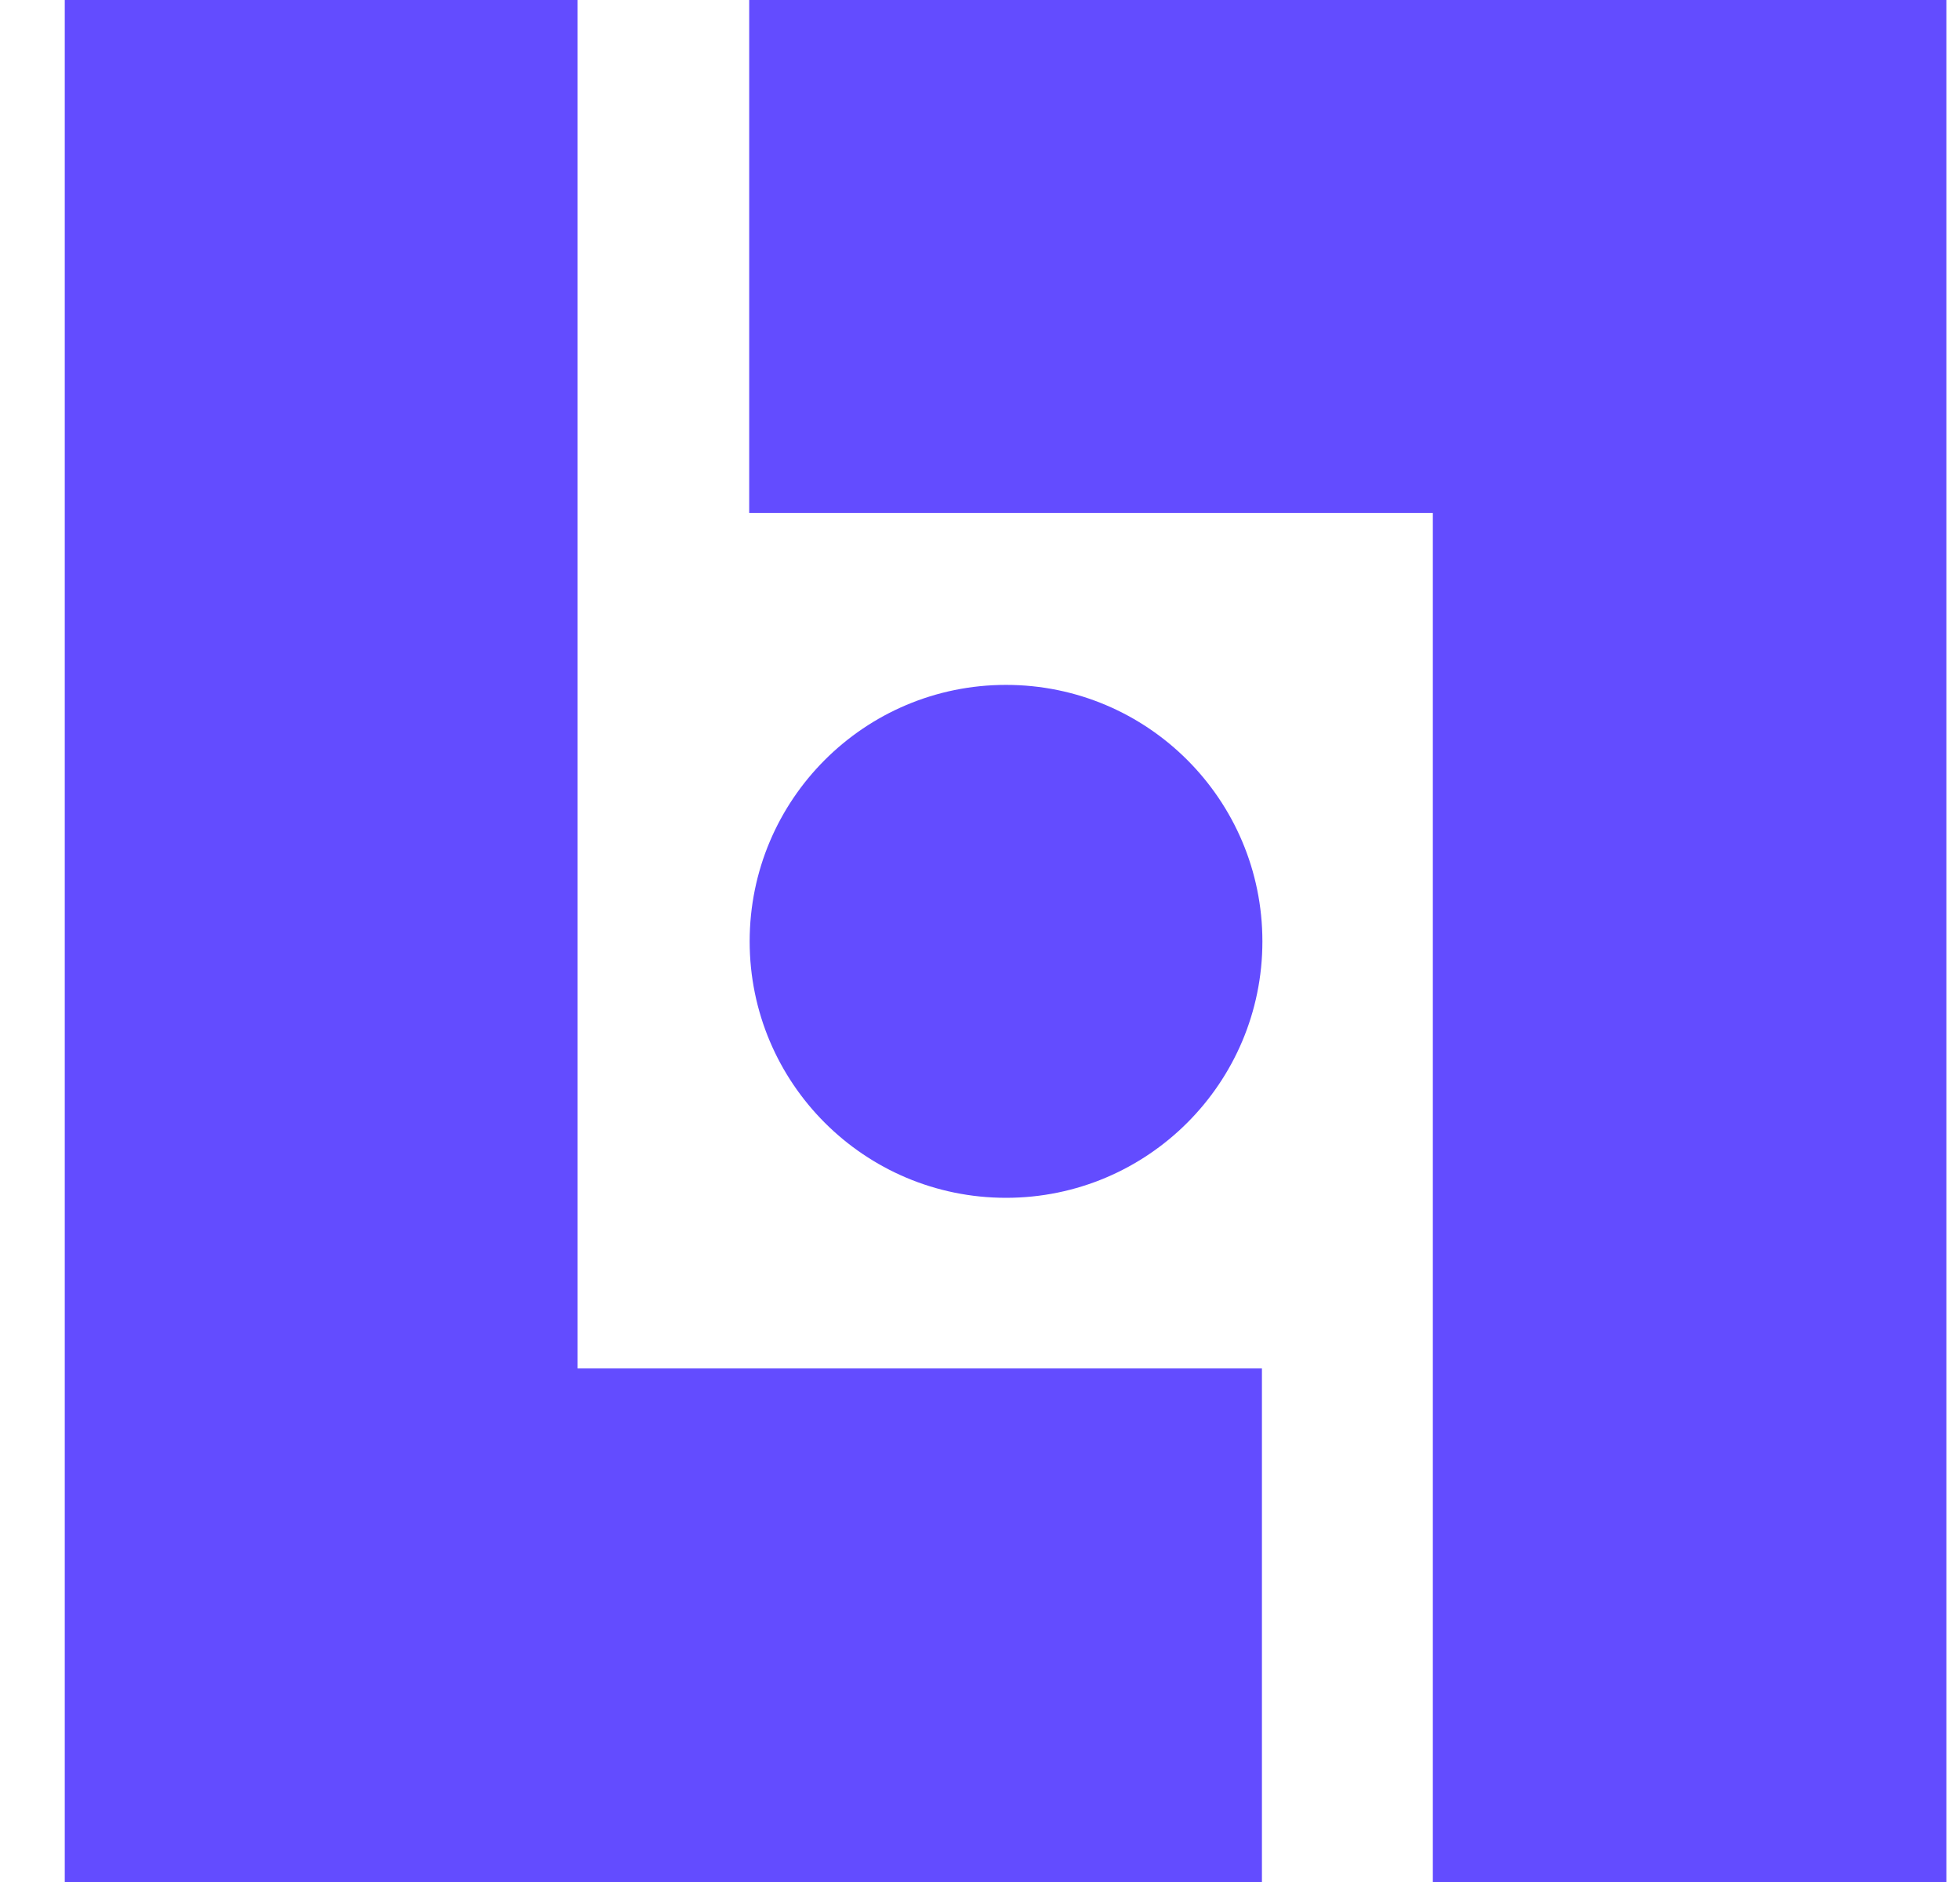 <svg width="25" height="24" viewBox="0 0 25 24" fill="none" xmlns="http://www.w3.org/2000/svg">
<path d="M0.826 0H7.366V15.27V17.451H9.555H16.096V24H0.826V0Z" fill="#634CFF"/>
<path d="M18.276 24V8.73V6.541H16.096H9.556V0H24.826V24H18.276Z" fill="#634CFF"/>
<path d="M9.562 12.005C9.562 13.811 11.026 15.275 12.832 15.275C14.638 15.275 16.102 13.811 16.102 12.005C16.102 10.198 14.638 8.734 12.832 8.734C11.026 8.734 9.562 10.198 9.562 12.005Z" fill="#634CFF"/>
</svg>
